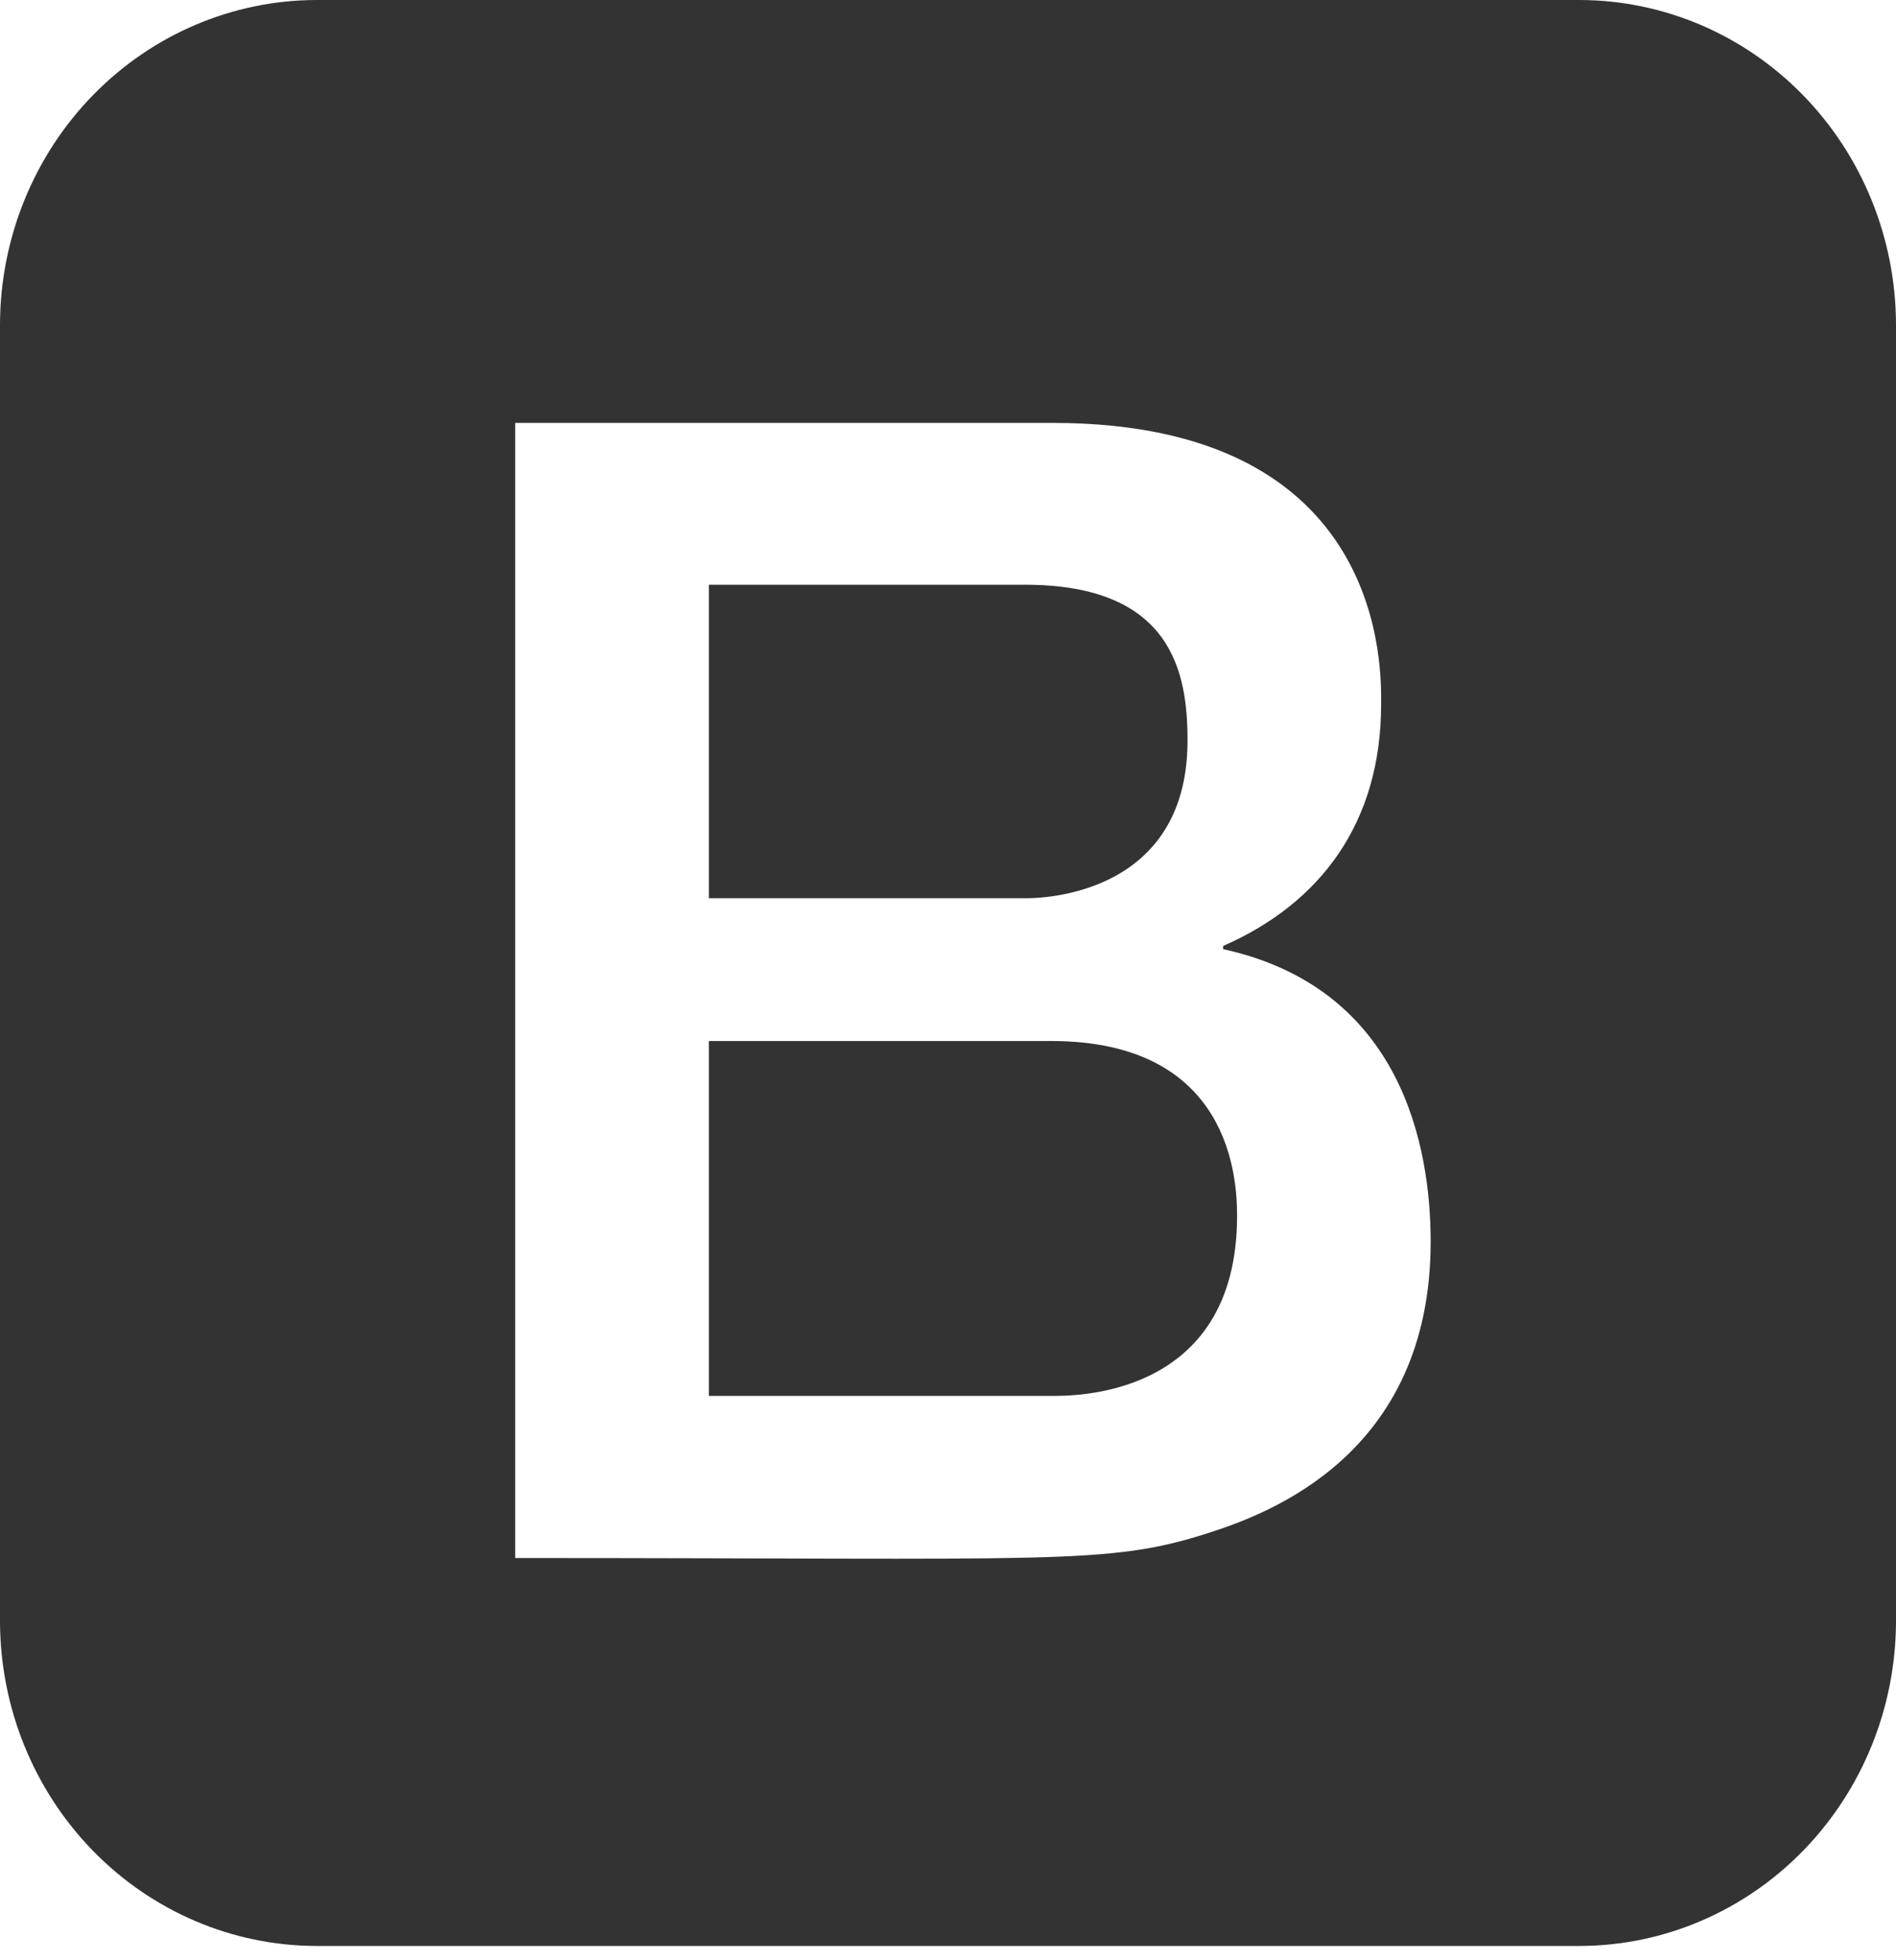 <svg width="30" height="31" viewBox="0 0 30 31" fill="none" xmlns="http://www.w3.org/2000/svg">
<path d="M19.574 19.229C19.574 22.142 16.914 22.075 16.633 22.075H11.216V16.463H16.633C19.483 16.463 19.574 18.654 19.574 19.229ZM16.215 14.205C16.26 14.205 18.79 14.274 18.79 11.711C18.79 10.645 18.555 9.247 16.215 9.247H11.216V14.205H16.215ZM30 5.129V25.645C29.996 27.004 29.468 28.306 28.531 29.267C27.594 30.228 26.325 30.77 25 30.774H5C3.675 30.77 2.406 30.228 1.469 29.267C0.532 28.306 0.004 27.004 0 25.645L0 5.129C0.004 3.77 0.532 2.468 1.469 1.507C2.406 0.546 3.675 0.004 5 0H25C26.325 0.004 27.594 0.546 28.531 1.507C29.468 2.468 29.996 3.77 30 5.129ZM22.637 19.636C22.637 18.154 22.192 15.632 19.353 15.01V14.96C20.887 14.288 21.853 13.019 21.853 11.138C21.853 10.657 21.987 6.688 16.657 6.688H8.152V24.639C16.739 24.639 17.518 24.754 19.108 24.247C20.059 23.943 22.637 23.012 22.637 19.636Z" fill="#333333"/>
</svg>
